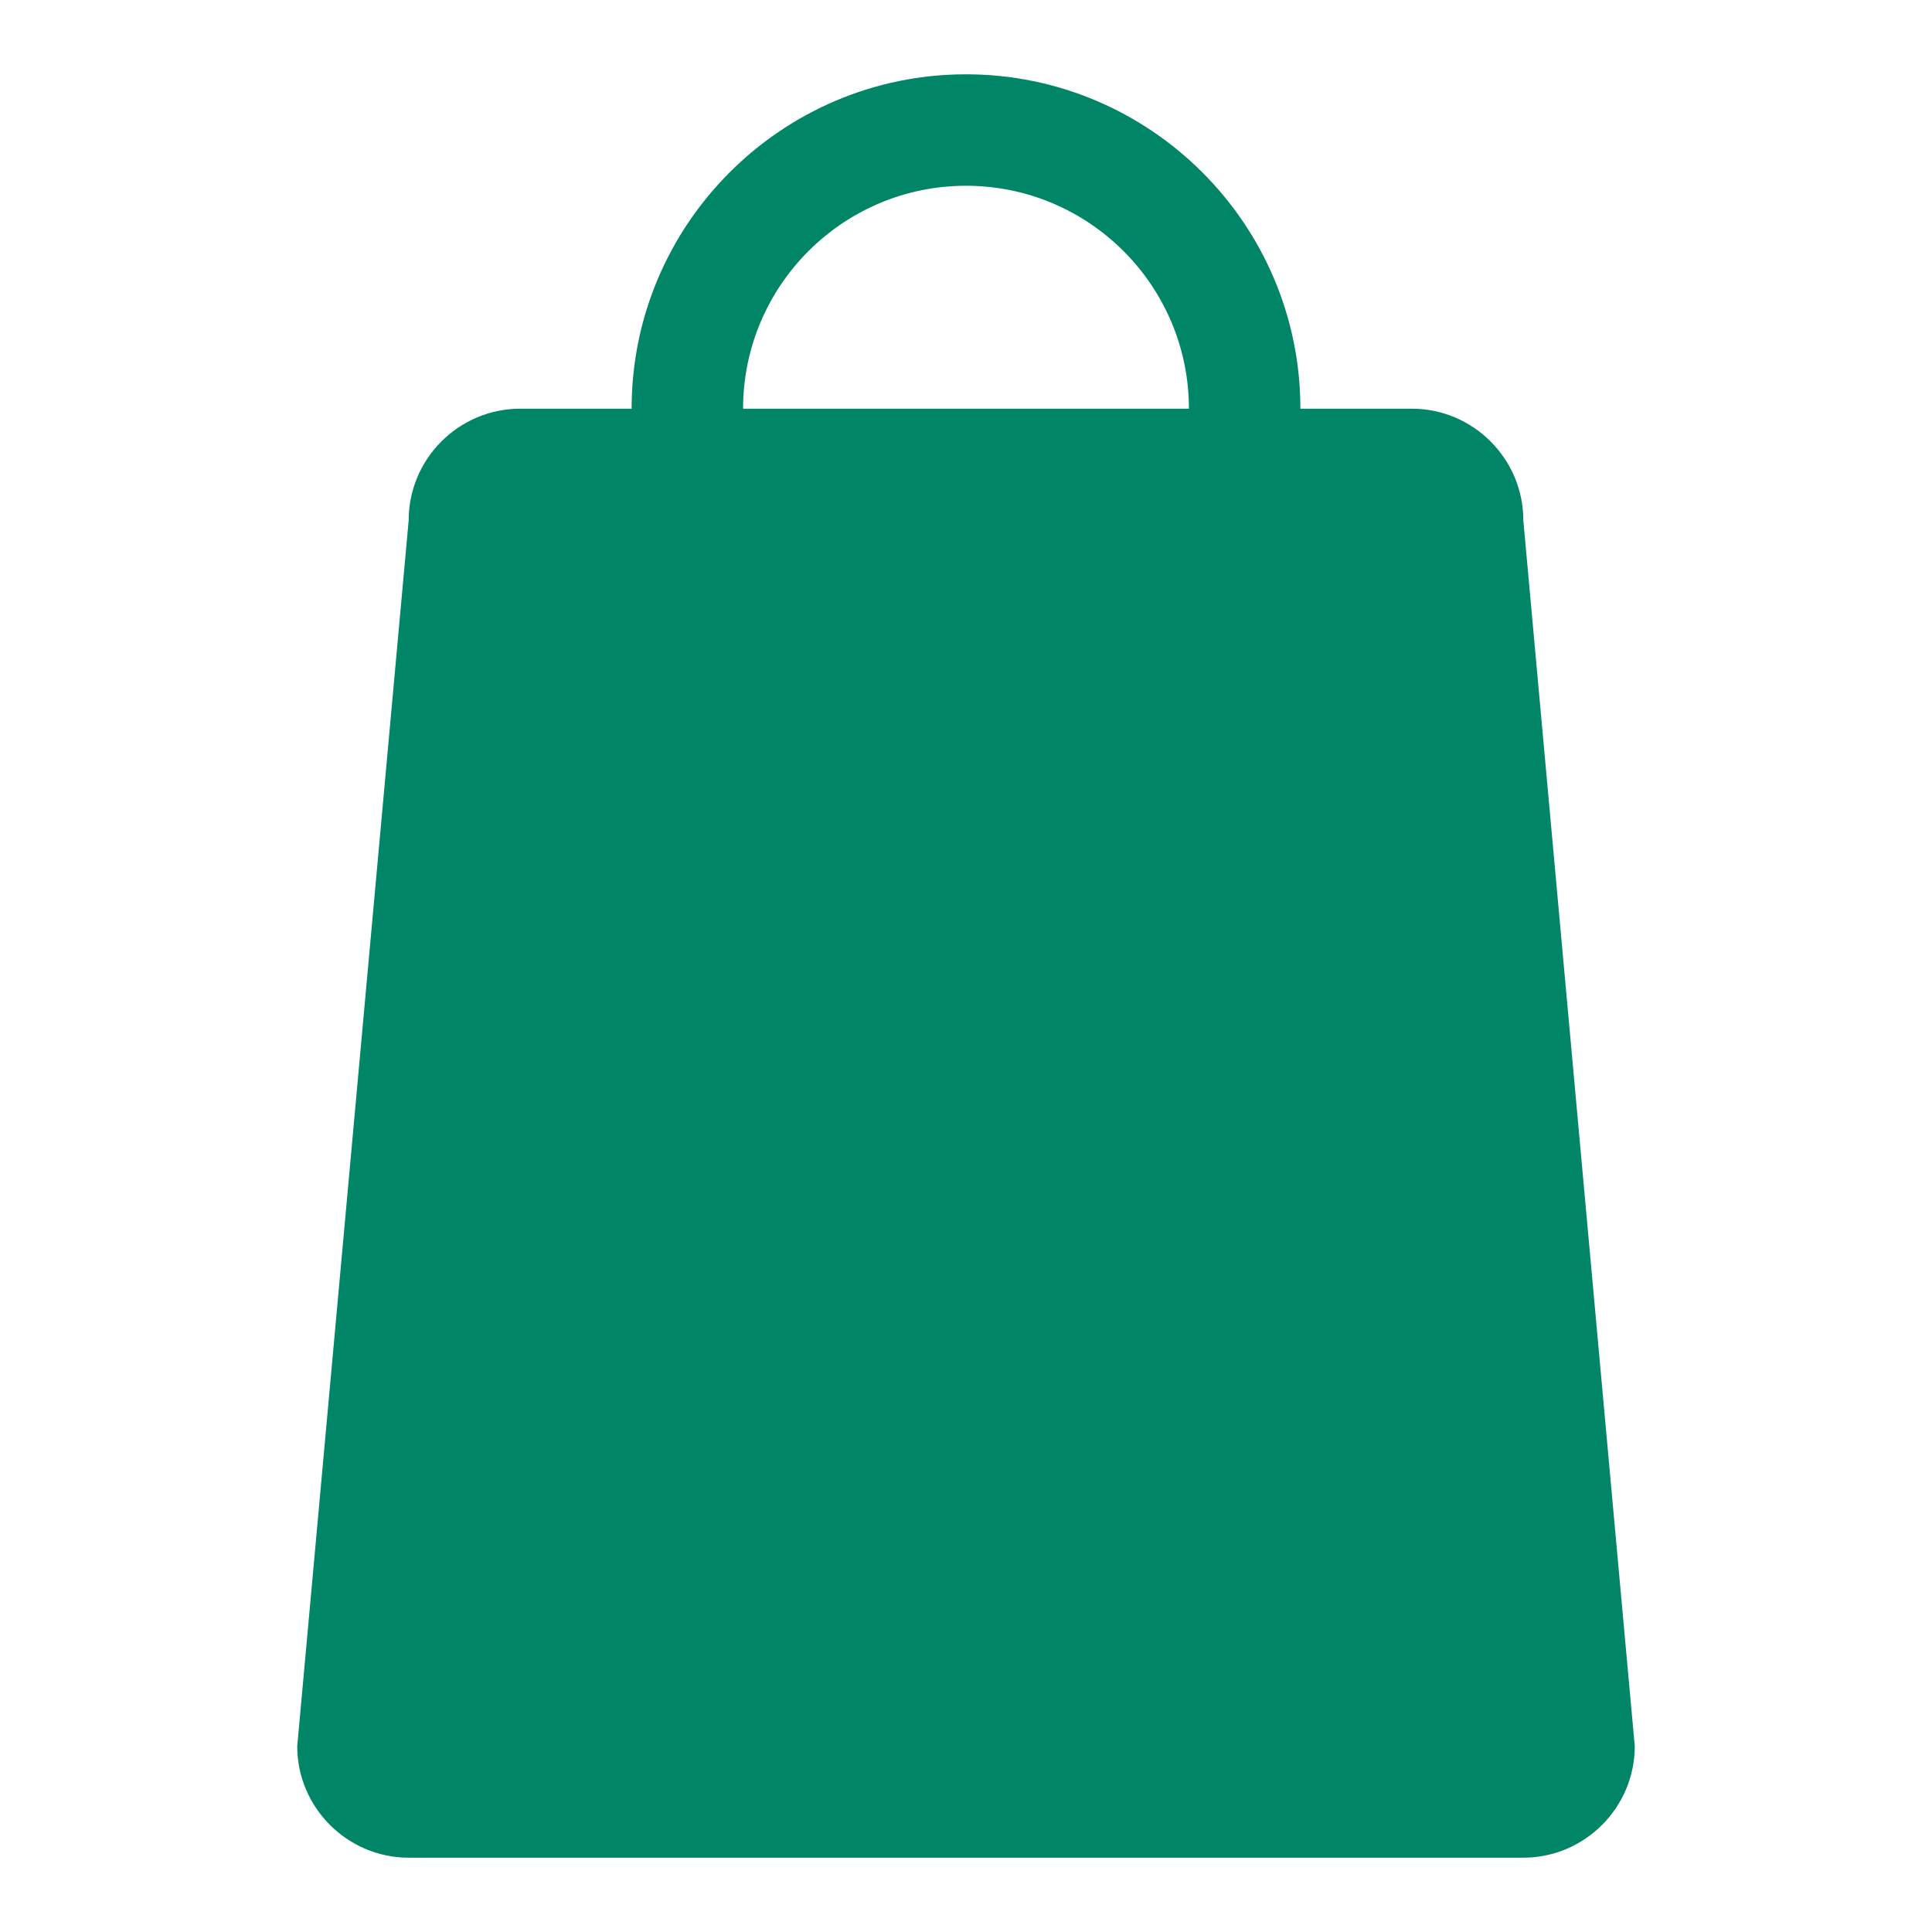 <svg xmlns="http://www.w3.org/2000/svg" width="52" height="52" viewBox="0 0 52 52"><path d="M41 14c0-1.65-1.35-3-3-3h-3c0-4.962-4.037-9-9-9s-9 4.038-9 9h-3c-1.65 0-3 1.35-3 3L8 47c0 1.65 1.35 3 3 3h30c1.65 0 3-1.35 3-3l-3-33zM26 5c3.309 0 6 2.691 6 6H20c0-3.309 2.691-6 6-6z" fill="#008566"/></svg>